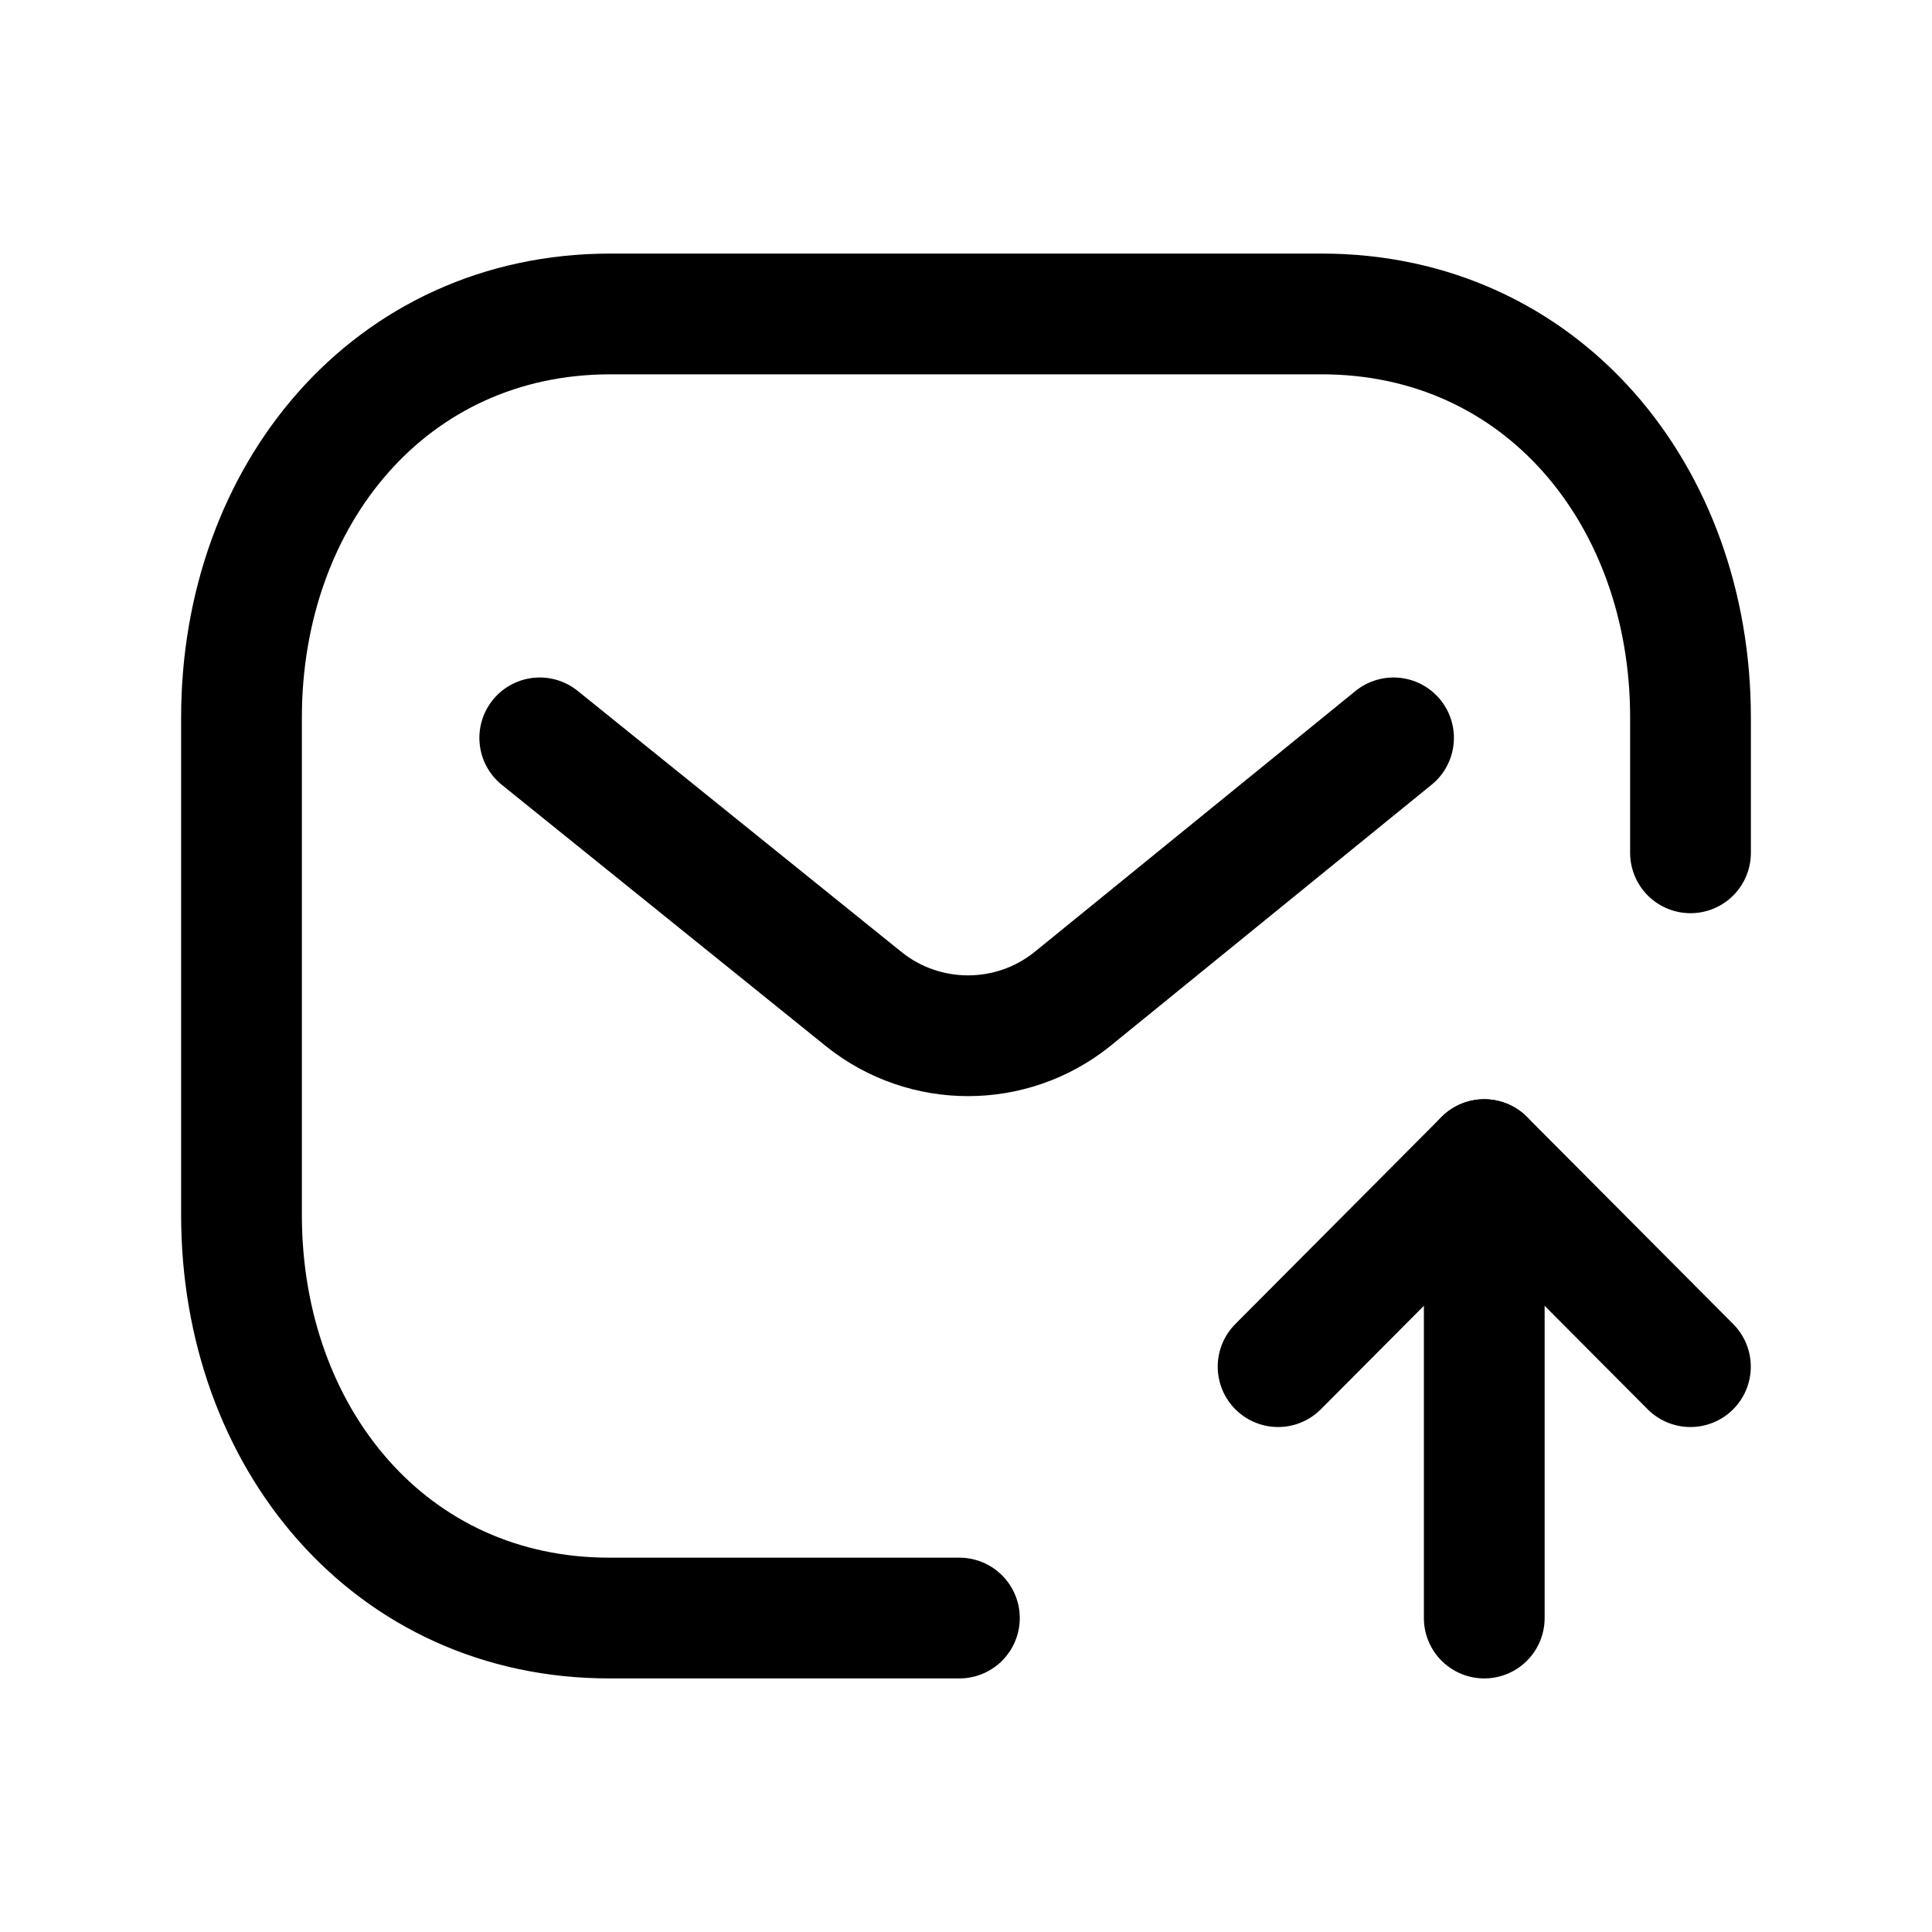 <svg width="24" height="24" viewBox="0 0 24 24" fill="none" xmlns="http://www.w3.org/2000/svg">
<path d="M21 10.594V8.913C21 6.15 19.155 3.9 16.418 3.9H7.582C4.845 3.9 3 6.15 3 8.913V15.094C3 17.859 4.845 20.107 7.582 20.1H11.918" stroke="black" stroke-width="1.5" stroke-linecap="round" stroke-linejoin="round"/>
<path d="M17.311 9.166L13.312 12.418C12.559 13.016 11.491 13.016 10.738 12.418L6.705 9.166" stroke="black" stroke-width="1.5" stroke-linecap="round" stroke-linejoin="round"/>
<path d="M20.999 16.977L18.438 14.405L15.877 16.977" stroke="black" stroke-width="1.5" stroke-linecap="round" stroke-linejoin="round"/>
<path d="M18.438 14.405V20.1" stroke="black" stroke-width="1.5" stroke-linecap="round" stroke-linejoin="round"/>
</svg>